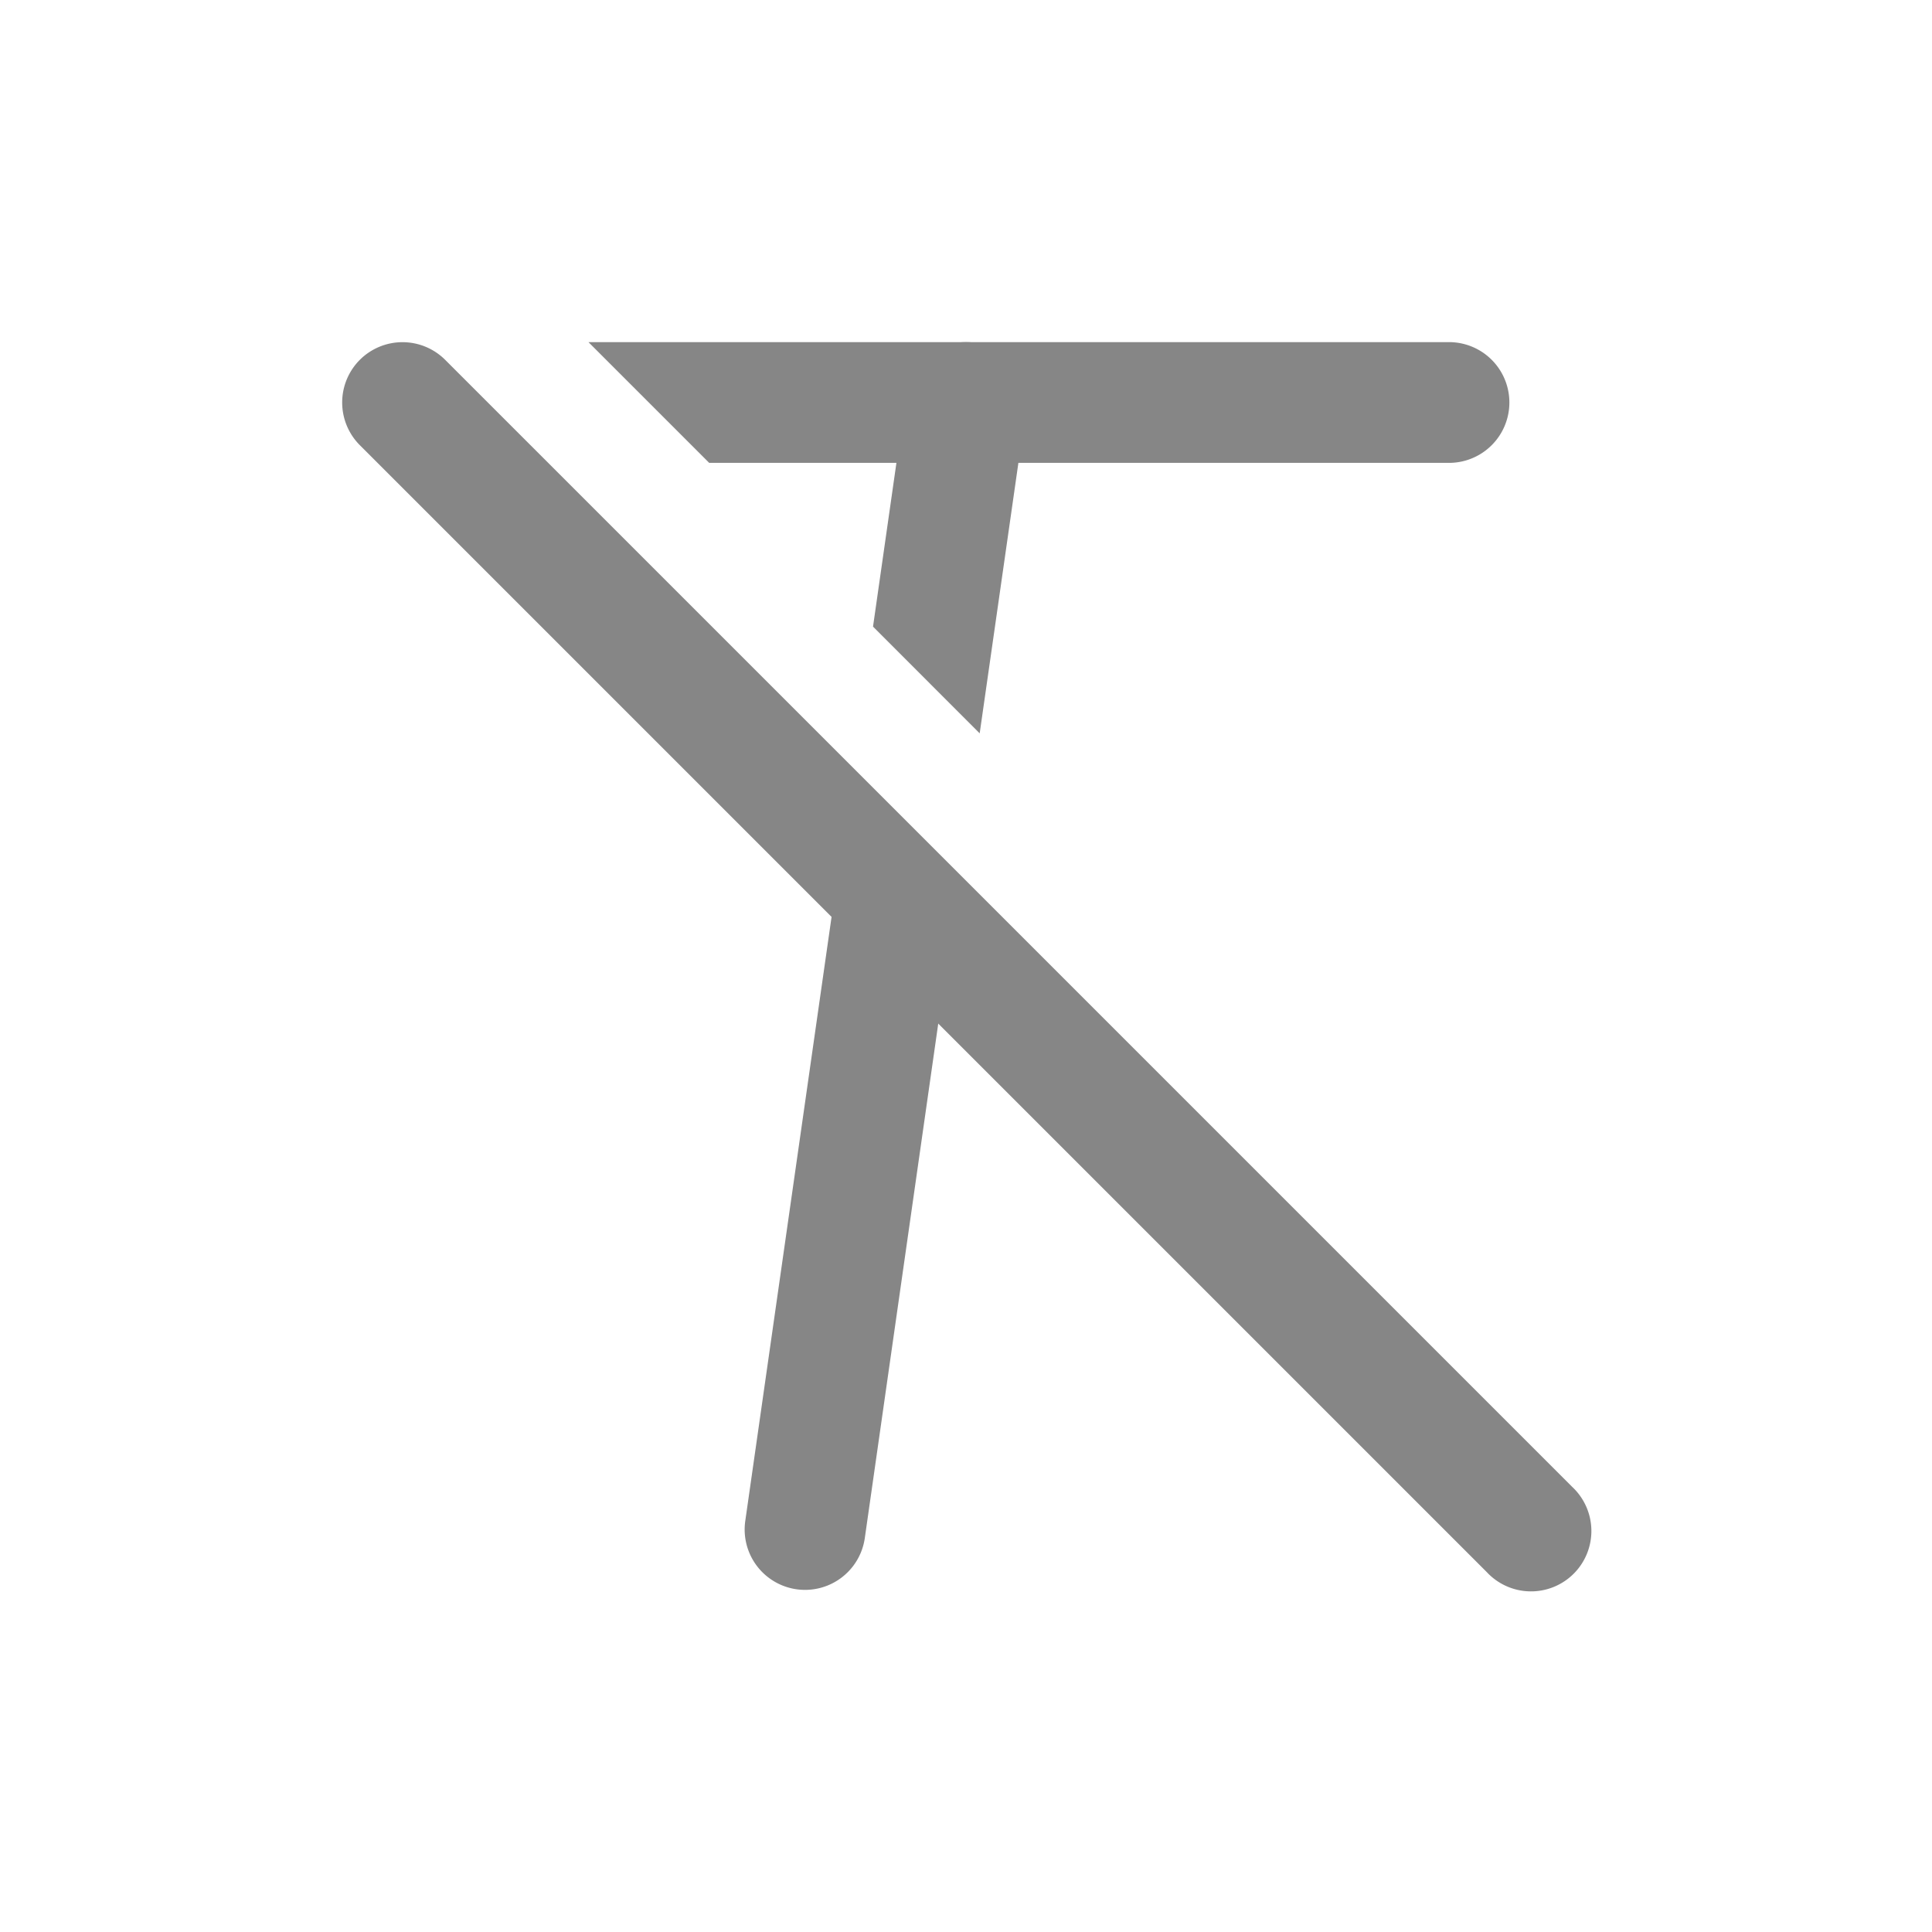 <svg width="24" height="24" fill="none" xmlns="http://www.w3.org/2000/svg">
    <path fill-rule="evenodd" clip-rule="evenodd" d="M4.47 4.47a.75.75 0 0 1 1.06 0l14 14a.75.75 0 1 1-1.06 1.06l-14-14a.75.75 0 0 1 0-1.06Z" fill="#868686"/>
    <path d="m10.58 9.64-1.322 9.254a.75.75 0 0 0 1.485.212l1.162-8.14L10.58 9.64ZM12.17 9.11l.573-4.004a.75.75 0 0 0-1.485-.212l-.413 2.89L12.17 9.11ZM5.44 4.5A.75.75 0 0 0 6 5.75h.69L5.44 4.5Z" fill="#868686"/>
    <path d="M8.81 5.75H18a.75.75 0 0 0 0-1.5H7.31l1.5 1.5Z" fill="#868686"/>
</svg>

